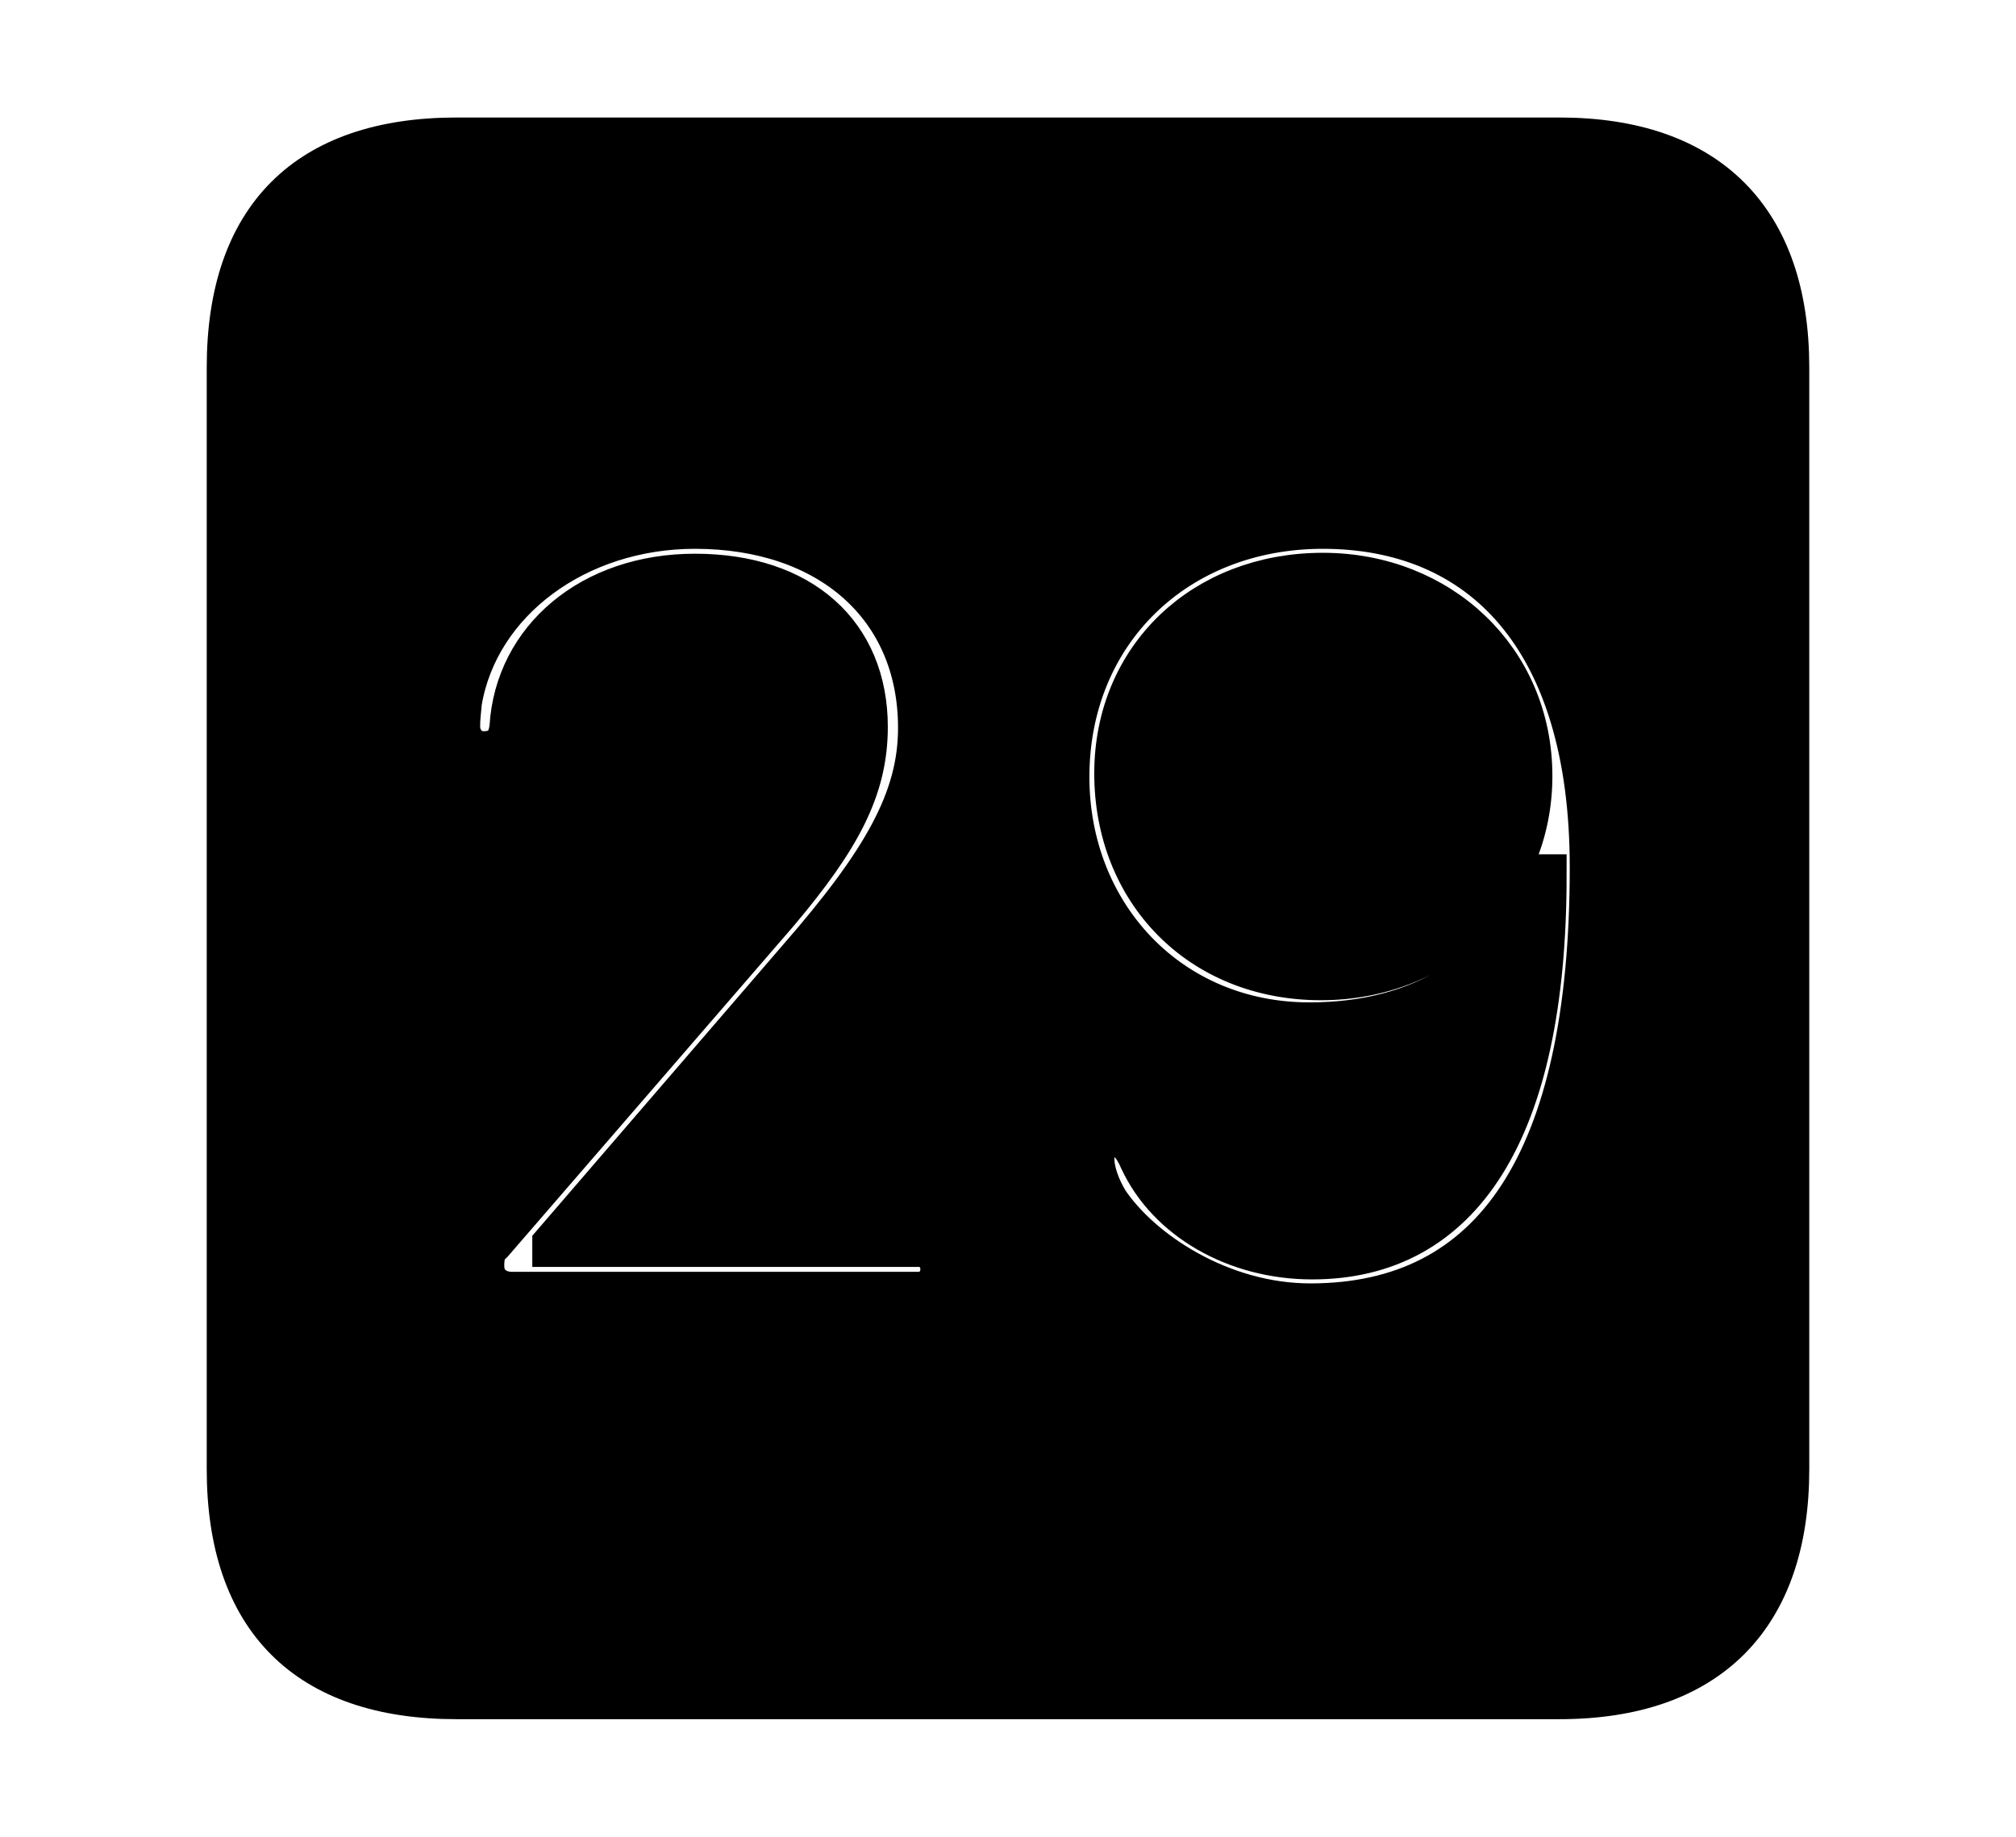 <svg width='48.555px' height='44.236px' direction='ltr' xmlns='http://www.w3.org/2000/svg' version='1.1'>
<g fill-rule='nonzero' transform='scale(1,-1) translate(0,-44.236)'>
<path fill='black' stroke='black' fill-opacity='1.0' stroke-width='1.0' d='
    M 11.0,3.33
    L 37.555,3.33
    C 41.143,3.33 43.076,5.285 43.076,8.852
    L 43.076,35.385
    C 43.076,38.951 41.143,40.906 37.555,40.906
    L 11.0,40.906
    C 7.391,40.906 5.479,38.994 5.479,35.385
    L 5.479,8.852
    C 5.479,5.242 7.391,3.33 11.0,3.33
    Z
    M 12.332,13.105
    C 11.945,13.105 11.645,13.342 11.645,13.75
    C 11.645,14.008 11.688,14.158 11.859,14.309
    L 18.734,22.258
    C 20.238,24.041 20.883,25.244 20.883,26.727
    C 20.883,28.961 19.314,30.4 16.736,30.4
    C 14.244,30.4 12.418,28.854 12.289,26.727
    C 12.246,26.34 12.053,26.125 11.645,26.125
    C 11.301,26.125 11.064,26.404 11.064,26.748
    C 11.064,26.941 11.086,27.092 11.107,27.328
    C 11.516,29.756 13.9,31.518 16.736,31.518
    C 19.959,31.518 22.129,29.627 22.129,26.705
    C 22.129,25.008 21.291,23.504 19.207,21.119
    L 13.32,14.287
    L 13.32,14.223
    L 22.107,14.223
    C 22.451,14.223 22.666,13.986 22.666,13.664
    C 22.666,13.363 22.451,13.105 22.107,13.105
    Z
    M 31.561,12.826
    C 29.391,12.826 27.479,14.115 26.684,15.297
    C 26.49,15.619 26.34,16.006 26.34,16.328
    C 26.34,16.629 26.512,16.865 26.834,16.865
    C 27.135,16.865 27.307,16.65 27.457,16.307
    C 28.123,14.867 29.756,13.922 31.604,13.922
    C 35.17,13.922 37.232,16.951 37.232,23.16
    L 37.211,23.16
    C 36.223,20.84 34.246,19.594 31.539,19.594
    C 28.166,19.594 25.738,22.215 25.738,25.523
    C 25.738,29.004 28.338,31.518 31.861,31.518
    C 35.664,31.518 38.307,28.875 38.307,23.354
    C 38.307,16.221 35.943,12.826 31.561,12.826
    Z
    M 31.818,20.646
    C 34.697,20.646 36.889,22.773 36.889,25.545
    C 36.889,28.359 34.676,30.422 31.861,30.422
    C 28.982,30.422 26.855,28.402 26.855,25.609
    C 26.855,22.773 28.896,20.646 31.818,20.646
    Z
' />
</g>
</svg>